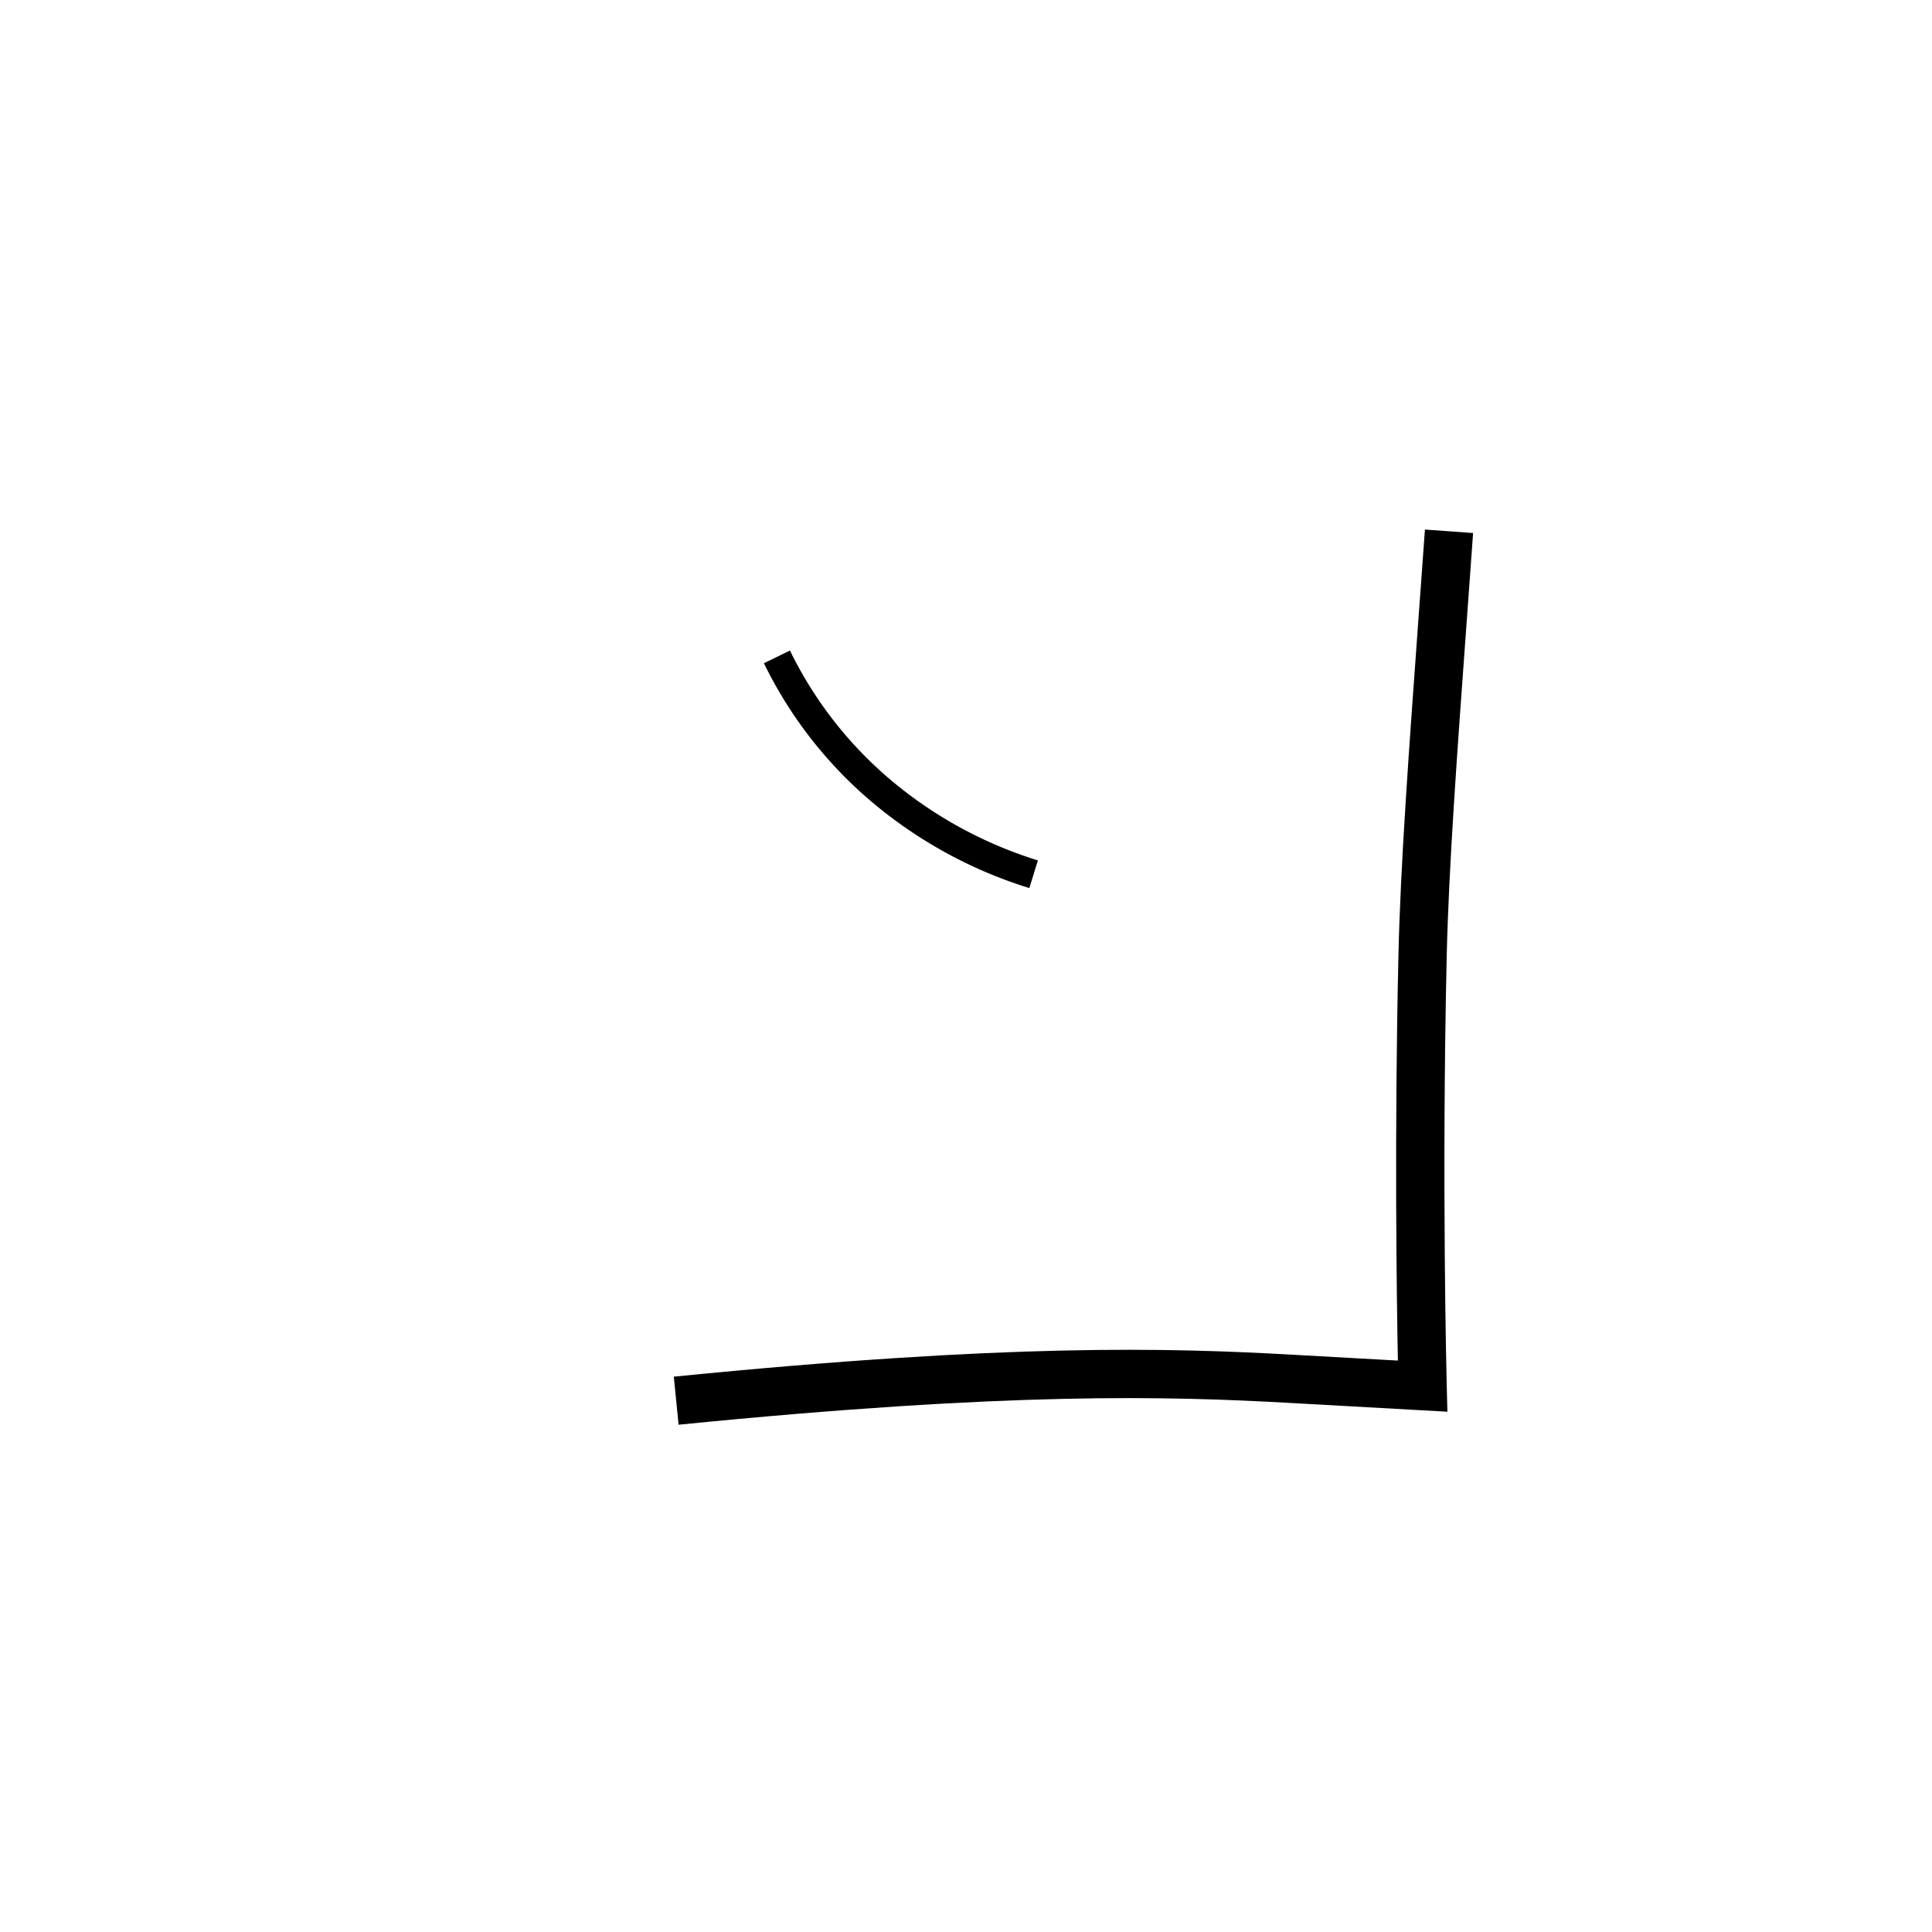 <svg xmlns="http://www.w3.org/2000/svg" viewBox="0 0 200 200" id="ni" data-name="ni"><title>ni</title><path d="M70.248,147.487l-.496-4.975c34.703-3.46,51.22-2.989,63.978-2.277l10.978.612c-.124-6.426-.367-23.439.059-42.039.211-9.199,1.051-20.731,2.113-35.331l.628-8.657,4.986.358-.627,8.661c-1.059,14.531-1.894,26.009-2.103,35.083-.536,23.414-.005,44.297,0,44.505l.07,2.713-16.384-.914C120.883,144.527,104.596,144.064,70.248,147.487Z"/><path d="M106.557,91.933A46.661,46.661,0,0,1,89.921,82.734,44.068,44.068,0,0,1,79.08,68.657l2.697-1.313a41.086,41.086,0,0,0,10.108,13.123,43.628,43.628,0,0,0,15.558,8.601Z"/></svg>